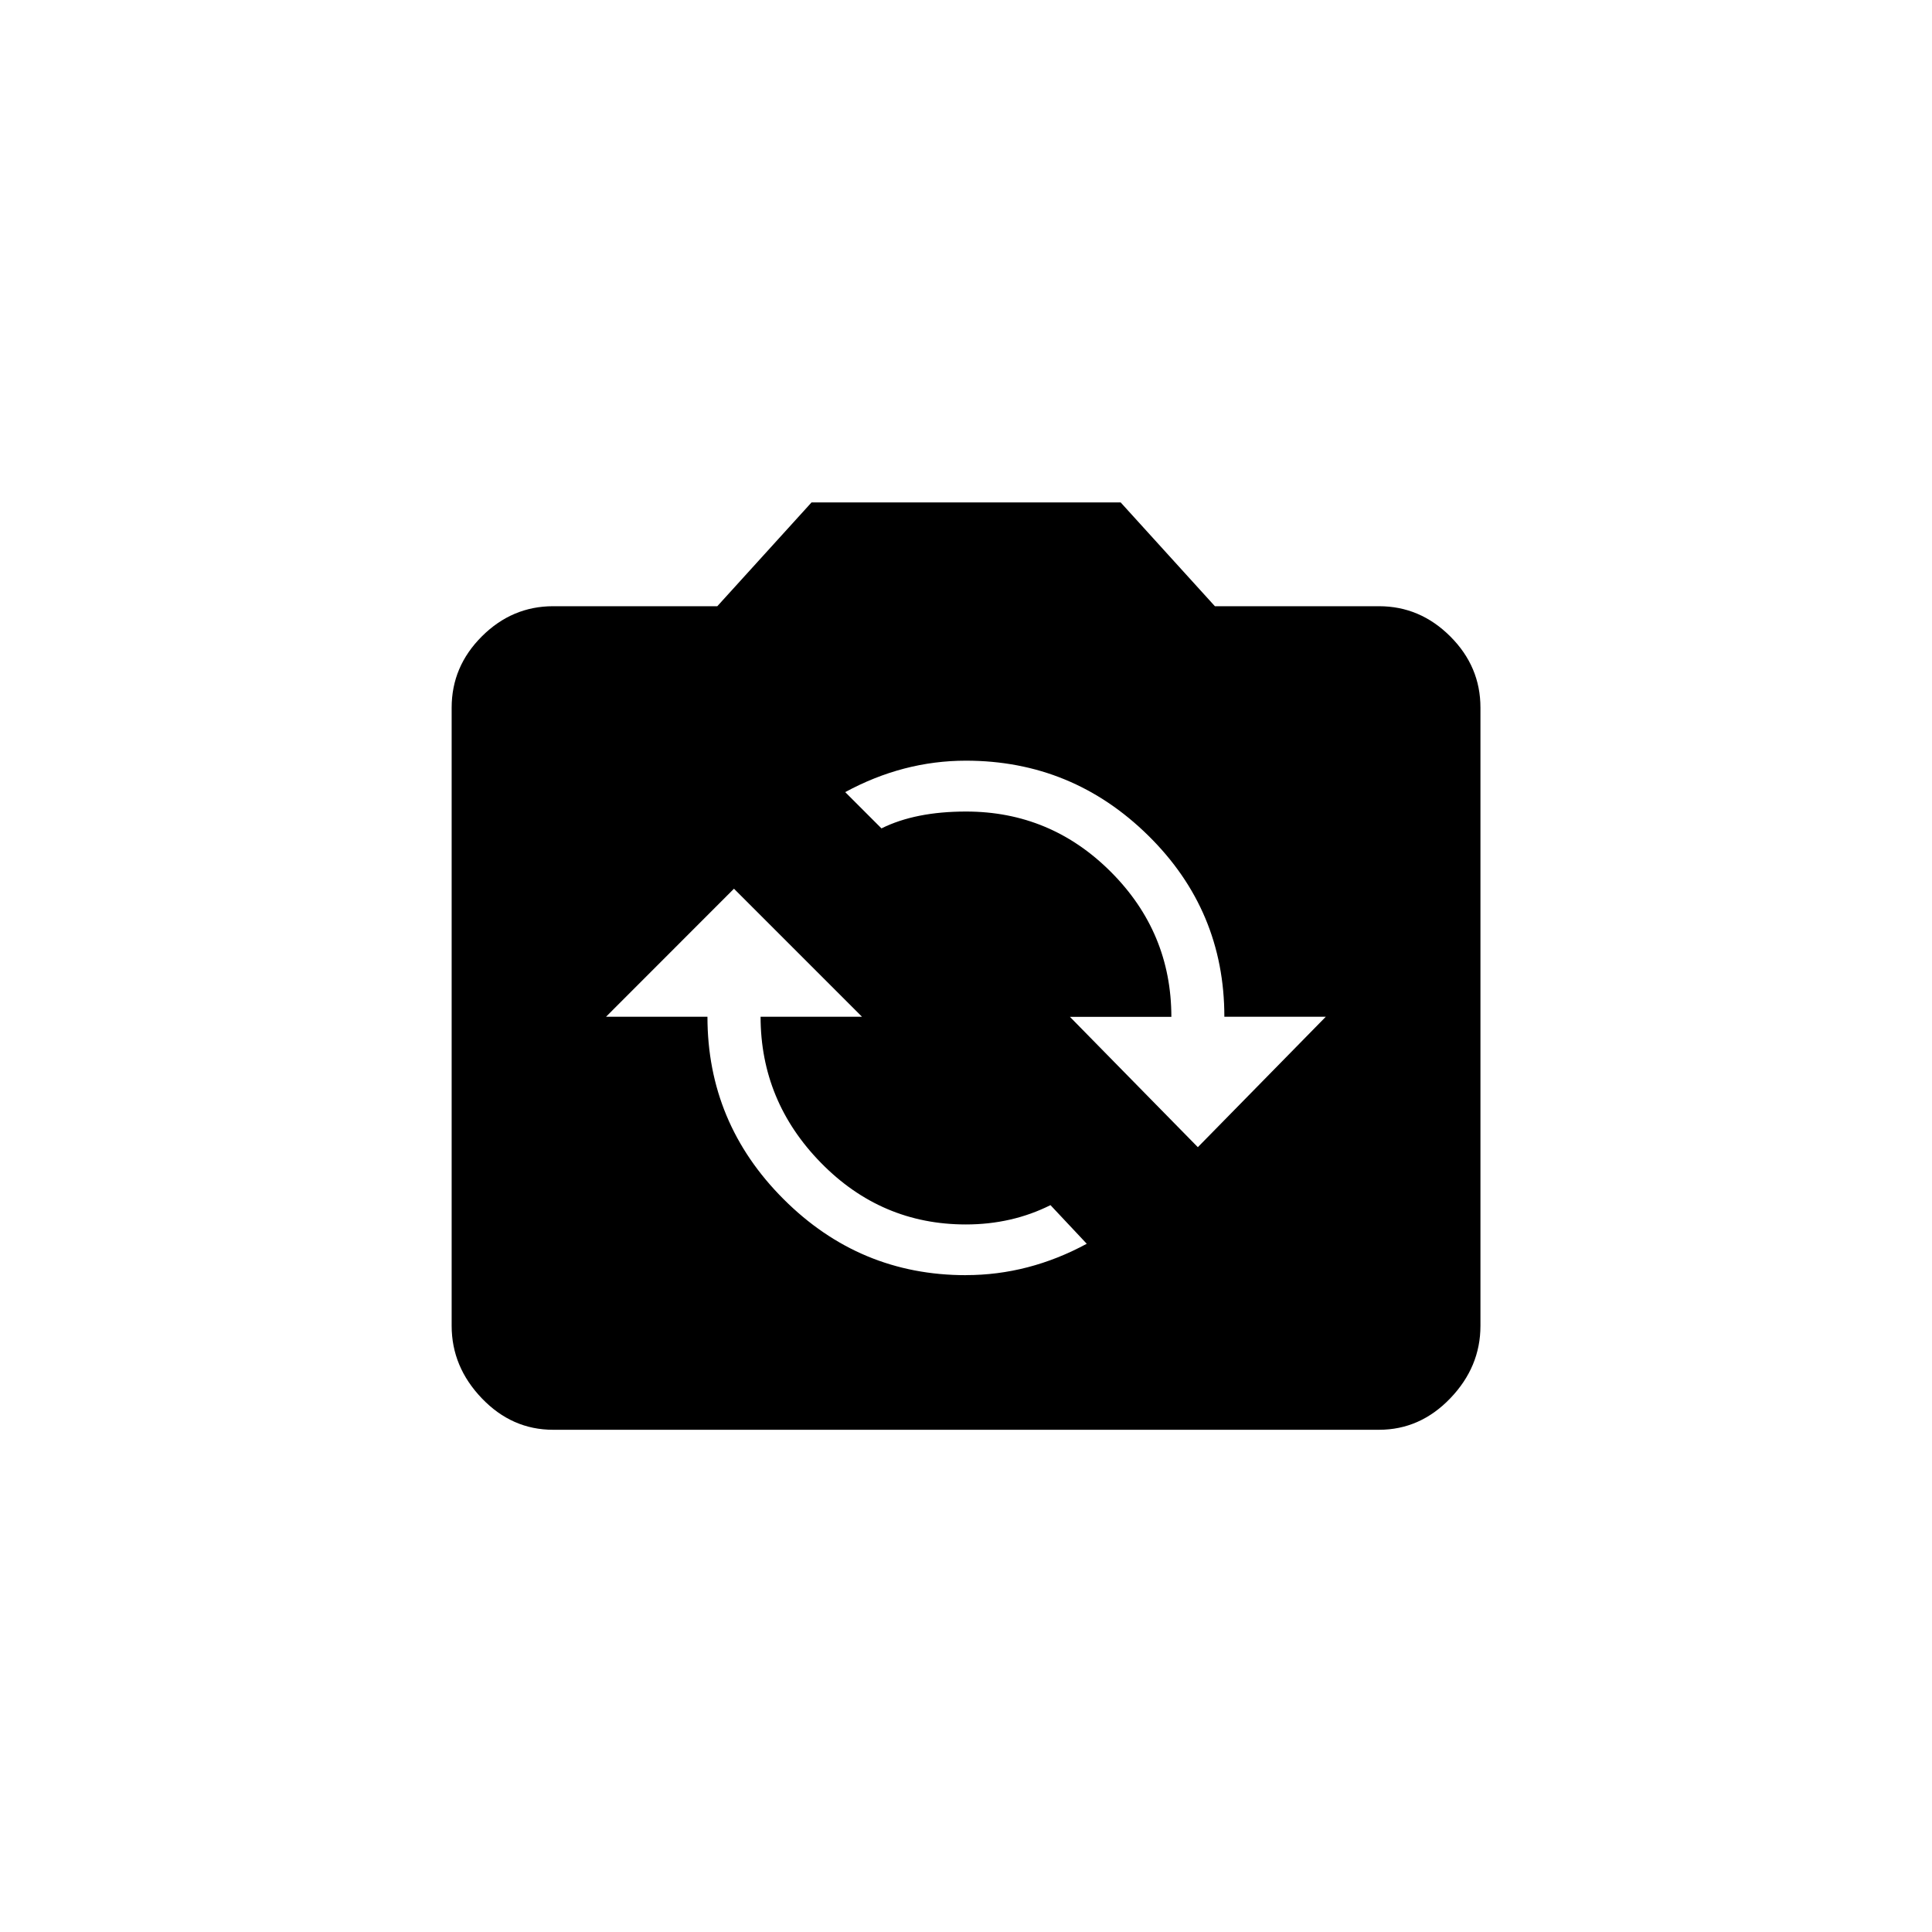<!-- Generated by IcoMoon.io -->
<svg version="1.1" xmlns="http://www.w3.org/2000/svg" width="40" height="40" viewBox="0 0 40 40">
<title>mt-flip_camera_ios</title>
<path d="M24.8 23.751l2.649-2.7h-2.1q0-2.2-1.575-3.751t-3.775-1.551q-1.3 0-2.5 0.651l0.751 0.751q0.7-0.349 1.751-0.349 1.751 0 3 1.251t1.251 3h-2.1zM20 26.4q1.3 0 2.5-0.649l-0.751-0.8q-0.8 0.4-1.751 0.4-1.751 0-3-1.275t-1.251-3.025h2.1l-2.651-2.651-2.649 2.651h2.1q0 2.2 1.575 3.775t3.775 1.575zM28.551 12.551q0.849 0 1.475 0.625t0.625 1.475v12.8q0 0.849-0.625 1.5t-1.475 0.651h-17.1q-0.851 0-1.475-0.651t-0.625-1.5v-12.8q0-0.851 0.625-1.475t1.475-0.625h3.4l1.951-2.149h6.4l1.951 2.149h3.4z"></path>
</svg>
